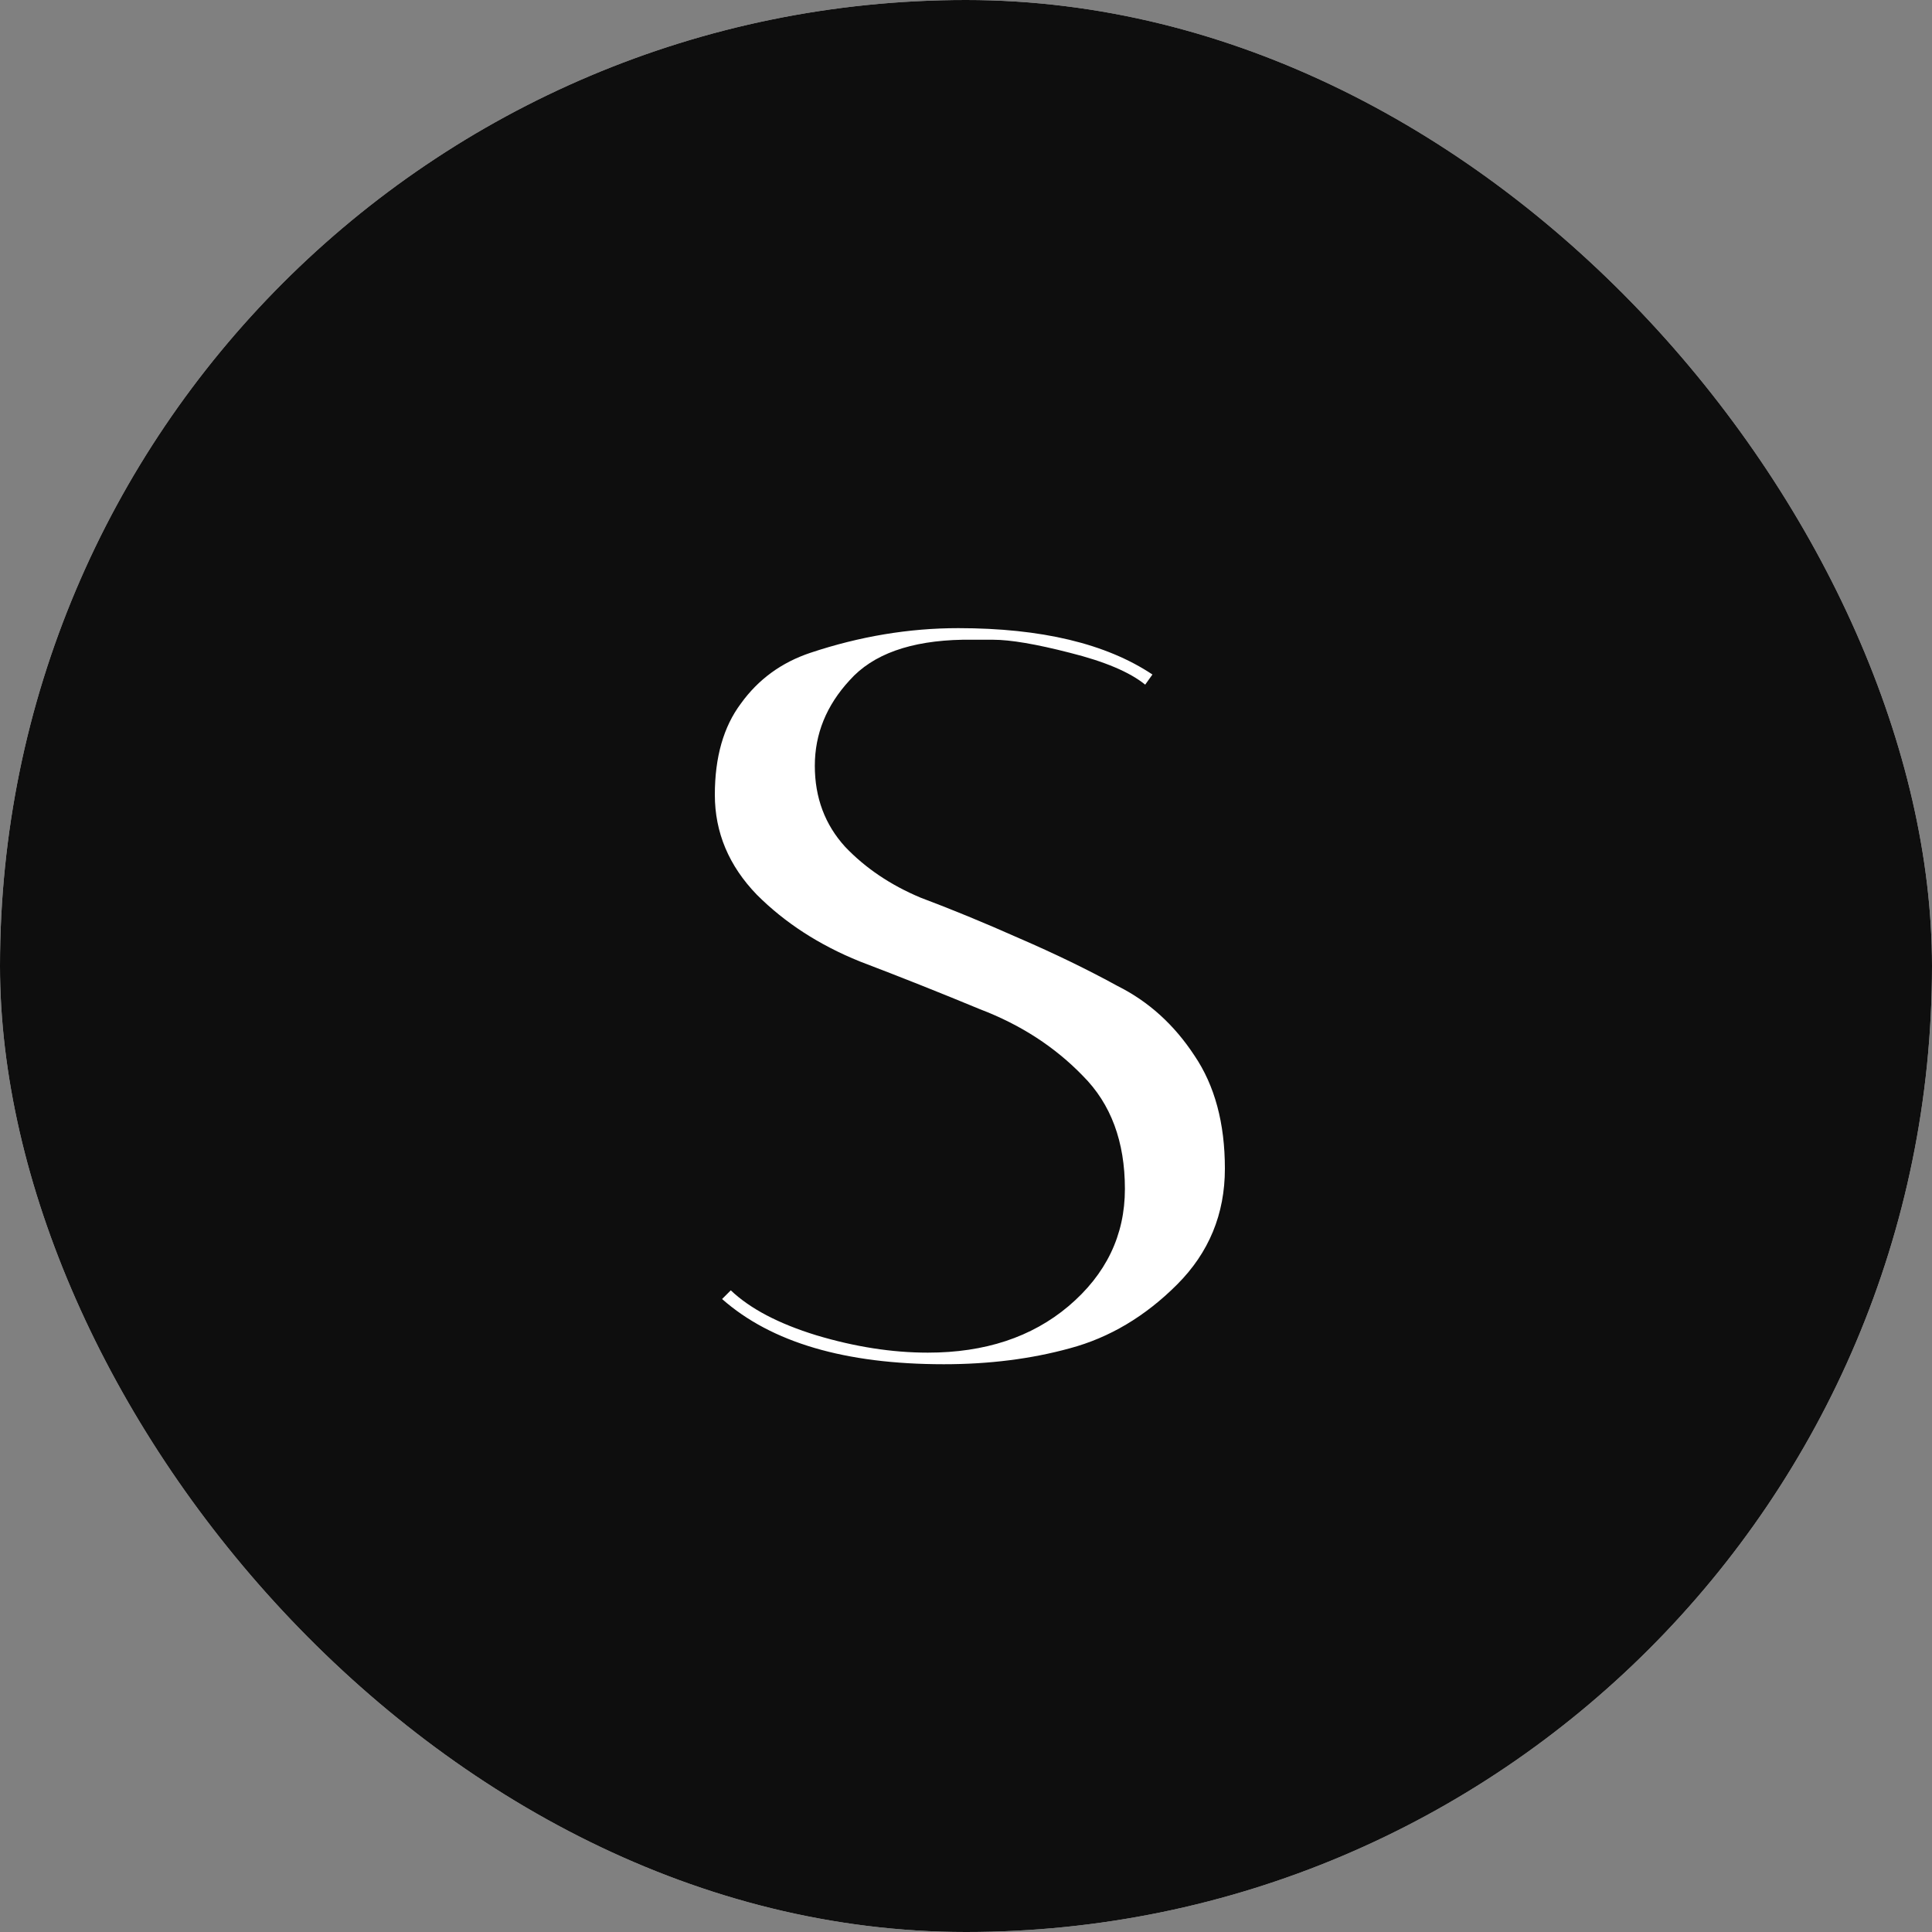 <svg xmlns="http://www.w3.org/2000/svg" version="1.1" xmlns:xlink="http://www.w3.org/1999/xlink" xmlns:svgjs="http://svgjs.dev/svgjs" width="1000" height="1000"><rect width="100%" height="100%" fill="#808080" stroke="none"/><style>
    #light-icon {
      display: inline;
    }
    #dark-icon {
      display: none;
    }

    @media (prefers-color-scheme: dark) {
      #light-icon {
        display: none;
      }
      #dark-icon {
        display: inline;
      }
    }
  </style><g id="light-icon"><svg xmlns="http://www.w3.org/2000/svg" version="1.1" xmlns:xlink="http://www.w3.org/1999/xlink" xmlns:svgjs="http://svgjs.dev/svgjs" width="1000" height="1000"><g clip-path="url(#SvgjsClipPath1068)"><rect width="1000" height="1000" fill="#ffffff"></rect><g transform="matrix(15.625,0,0,15.625,0,0)"><svg xmlns="http://www.w3.org/2000/svg" version="1.1" xmlns:xlink="http://www.w3.org/1999/xlink" xmlns:svgjs="http://svgjs.dev/svgjs" width="64" height="64"><svg width="64" height="64" viewBox="0 0 64 64" fill="none" xmlns="http://www.w3.org/2000/svg">
<rect width="64" height="64" fill="#0E0E0E"></rect>
<path d="M37.936 22.68C37.424 22.264 36.592 21.912 35.44 21.624C34.32 21.336 33.472 21.192 32.896 21.192C32.32 21.192 31.984 21.192 31.888 21.192C30.16 21.224 28.912 21.672 28.144 22.536C27.376 23.368 26.992 24.312 26.992 25.368C26.992 26.424 27.328 27.32 28 28.056C28.672 28.76 29.504 29.32 30.496 29.736C31.52 30.12 32.608 30.568 33.76 31.08C34.944 31.592 36.032 32.12 37.024 32.664C38.048 33.176 38.896 33.944 39.568 34.968C40.24 35.96 40.576 37.208 40.576 38.712C40.576 40.216 40.048 41.496 38.992 42.552C37.936 43.608 36.752 44.312 35.44 44.664C34.16 45.016 32.768 45.192 31.264 45.192C28 45.192 25.552 44.472 23.92 43.032L24.208 42.744C24.848 43.352 25.792 43.848 27.04 44.232C28.32 44.616 29.552 44.808 30.736 44.808C32.624 44.808 34.176 44.296 35.392 43.272C36.64 42.216 37.264 40.92 37.264 39.384C37.264 37.816 36.8 36.568 35.872 35.64C34.944 34.68 33.808 33.944 32.464 33.432C31.152 32.888 29.824 32.36 28.48 31.848C27.136 31.304 26 30.568 25.072 29.64C24.144 28.68 23.68 27.576 23.68 26.328C23.68 25.08 23.968 24.072 24.544 23.304C25.12 22.504 25.888 21.944 26.848 21.624C28.48 21.08 30.112 20.808 31.744 20.808C34.496 20.808 36.64 21.32 38.176 22.344L37.936 22.68Z" fill="white"></path>
</svg></svg></g></g><defs><clipPath id="SvgjsClipPath1068"><rect width="1000" height="1000" x="0" y="0" rx="500" ry="500"></rect></clipPath></defs></svg></g><g id="dark-icon"><svg xmlns="http://www.w3.org/2000/svg" version="1.1" xmlns:xlink="http://www.w3.org/1999/xlink" xmlns:svgjs="http://svgjs.dev/svgjs" width="1000" height="1000"><g clip-path="url(#SvgjsClipPath1069)"><rect width="1000" height="1000" fill="#000000"></rect><g transform="matrix(15.625,0,0,15.625,0,0)"><svg xmlns="http://www.w3.org/2000/svg" version="1.1" xmlns:xlink="http://www.w3.org/1999/xlink" xmlns:svgjs="http://svgjs.dev/svgjs" width="64" height="64"><svg width="64" height="64" viewBox="0 0 64 64" fill="none" xmlns="http://www.w3.org/2000/svg">
<rect width="64" height="64" fill="#0E0E0E"></rect>
<path d="M37.936 22.68C37.424 22.264 36.592 21.912 35.44 21.624C34.32 21.336 33.472 21.192 32.896 21.192C32.32 21.192 31.984 21.192 31.888 21.192C30.16 21.224 28.912 21.672 28.144 22.536C27.376 23.368 26.992 24.312 26.992 25.368C26.992 26.424 27.328 27.32 28 28.056C28.672 28.76 29.504 29.32 30.496 29.736C31.52 30.12 32.608 30.568 33.76 31.08C34.944 31.592 36.032 32.12 37.024 32.664C38.048 33.176 38.896 33.944 39.568 34.968C40.24 35.96 40.576 37.208 40.576 38.712C40.576 40.216 40.048 41.496 38.992 42.552C37.936 43.608 36.752 44.312 35.44 44.664C34.16 45.016 32.768 45.192 31.264 45.192C28 45.192 25.552 44.472 23.92 43.032L24.208 42.744C24.848 43.352 25.792 43.848 27.04 44.232C28.32 44.616 29.552 44.808 30.736 44.808C32.624 44.808 34.176 44.296 35.392 43.272C36.64 42.216 37.264 40.92 37.264 39.384C37.264 37.816 36.8 36.568 35.872 35.64C34.944 34.68 33.808 33.944 32.464 33.432C31.152 32.888 29.824 32.36 28.48 31.848C27.136 31.304 26 30.568 25.072 29.64C24.144 28.68 23.68 27.576 23.68 26.328C23.68 25.08 23.968 24.072 24.544 23.304C25.12 22.504 25.888 21.944 26.848 21.624C28.48 21.08 30.112 20.808 31.744 20.808C34.496 20.808 36.64 21.32 38.176 22.344L37.936 22.68Z" fill="white"></path>
</svg></svg></g></g><defs><clipPath id="SvgjsClipPath1069"><rect width="1000" height="1000" x="0" y="0" rx="500" ry="500"></rect></clipPath></defs></svg></g></svg>